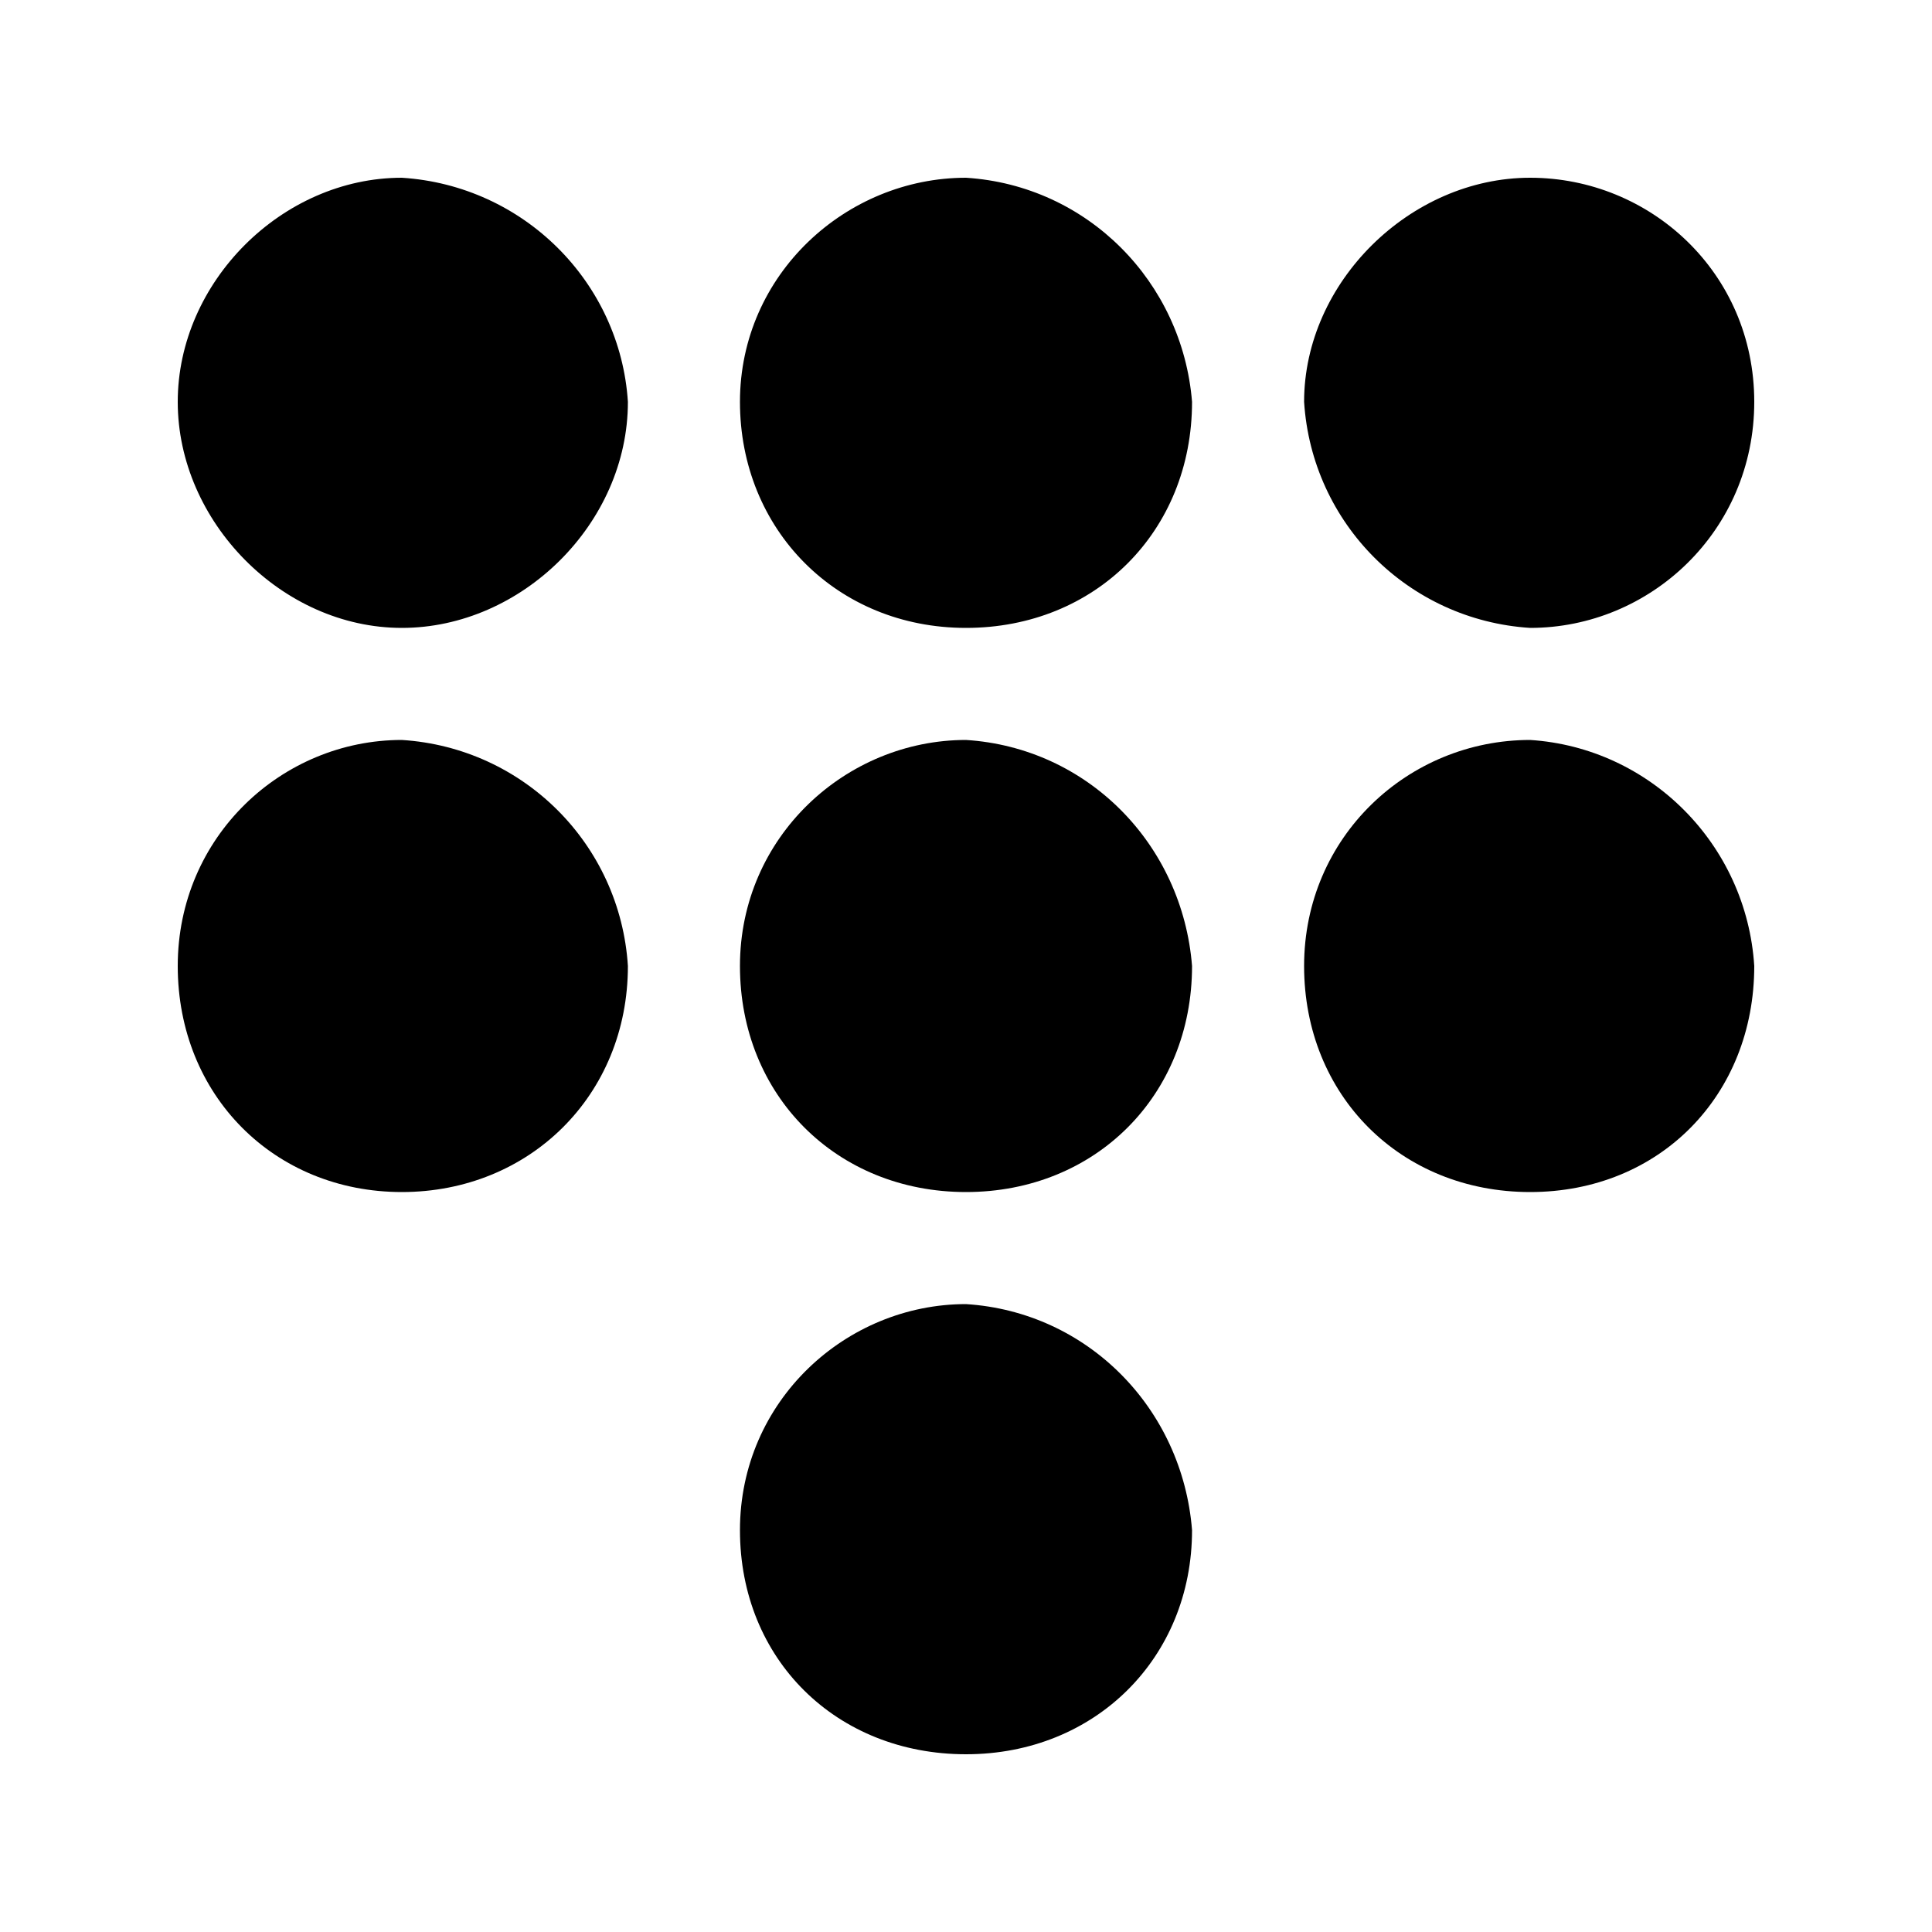 <svg xmlns="http://www.w3.org/2000/svg" width="24" height="24" viewBox="0 0 24 24">
    <path d="M4.992 9.192c-1.488 0-2.784 1.2-2.784 2.808s1.2 2.808 2.784 2.808 2.808-1.2 2.808-2.808c-0.096-1.512-1.296-2.712-2.808-2.808zM4.992 2.208c-1.488 0-2.784 1.296-2.784 2.784s1.296 2.808 2.784 2.808 2.808-1.296 2.808-2.808c-0.096-1.488-1.296-2.688-2.808-2.784zM19.008 7.8c1.488 0 2.784-1.2 2.784-2.808s-1.296-2.784-2.784-2.784-2.808 1.296-2.808 2.784c0.096 1.512 1.296 2.712 2.808 2.808zM12 2.208c-1.488 0-2.808 1.2-2.808 2.784s1.2 2.808 2.808 2.808 2.808-1.2 2.808-2.808c-0.12-1.488-1.296-2.688-2.808-2.784zM12 16.2c-1.488 0-2.808 1.2-2.808 2.808s1.2 2.784 2.808 2.784 2.808-1.2 2.808-2.784c-0.12-1.512-1.296-2.712-2.808-2.808zM19.008 9.192c-1.512 0-2.808 1.2-2.808 2.808s1.2 2.808 2.808 2.808 2.784-1.2 2.784-2.808c-0.096-1.512-1.296-2.712-2.784-2.808zM12 9.192c-1.488 0-2.808 1.2-2.808 2.808s1.2 2.808 2.808 2.808 2.808-1.2 2.808-2.808c-0.12-1.512-1.296-2.712-2.808-2.808z"></path>
</svg>
